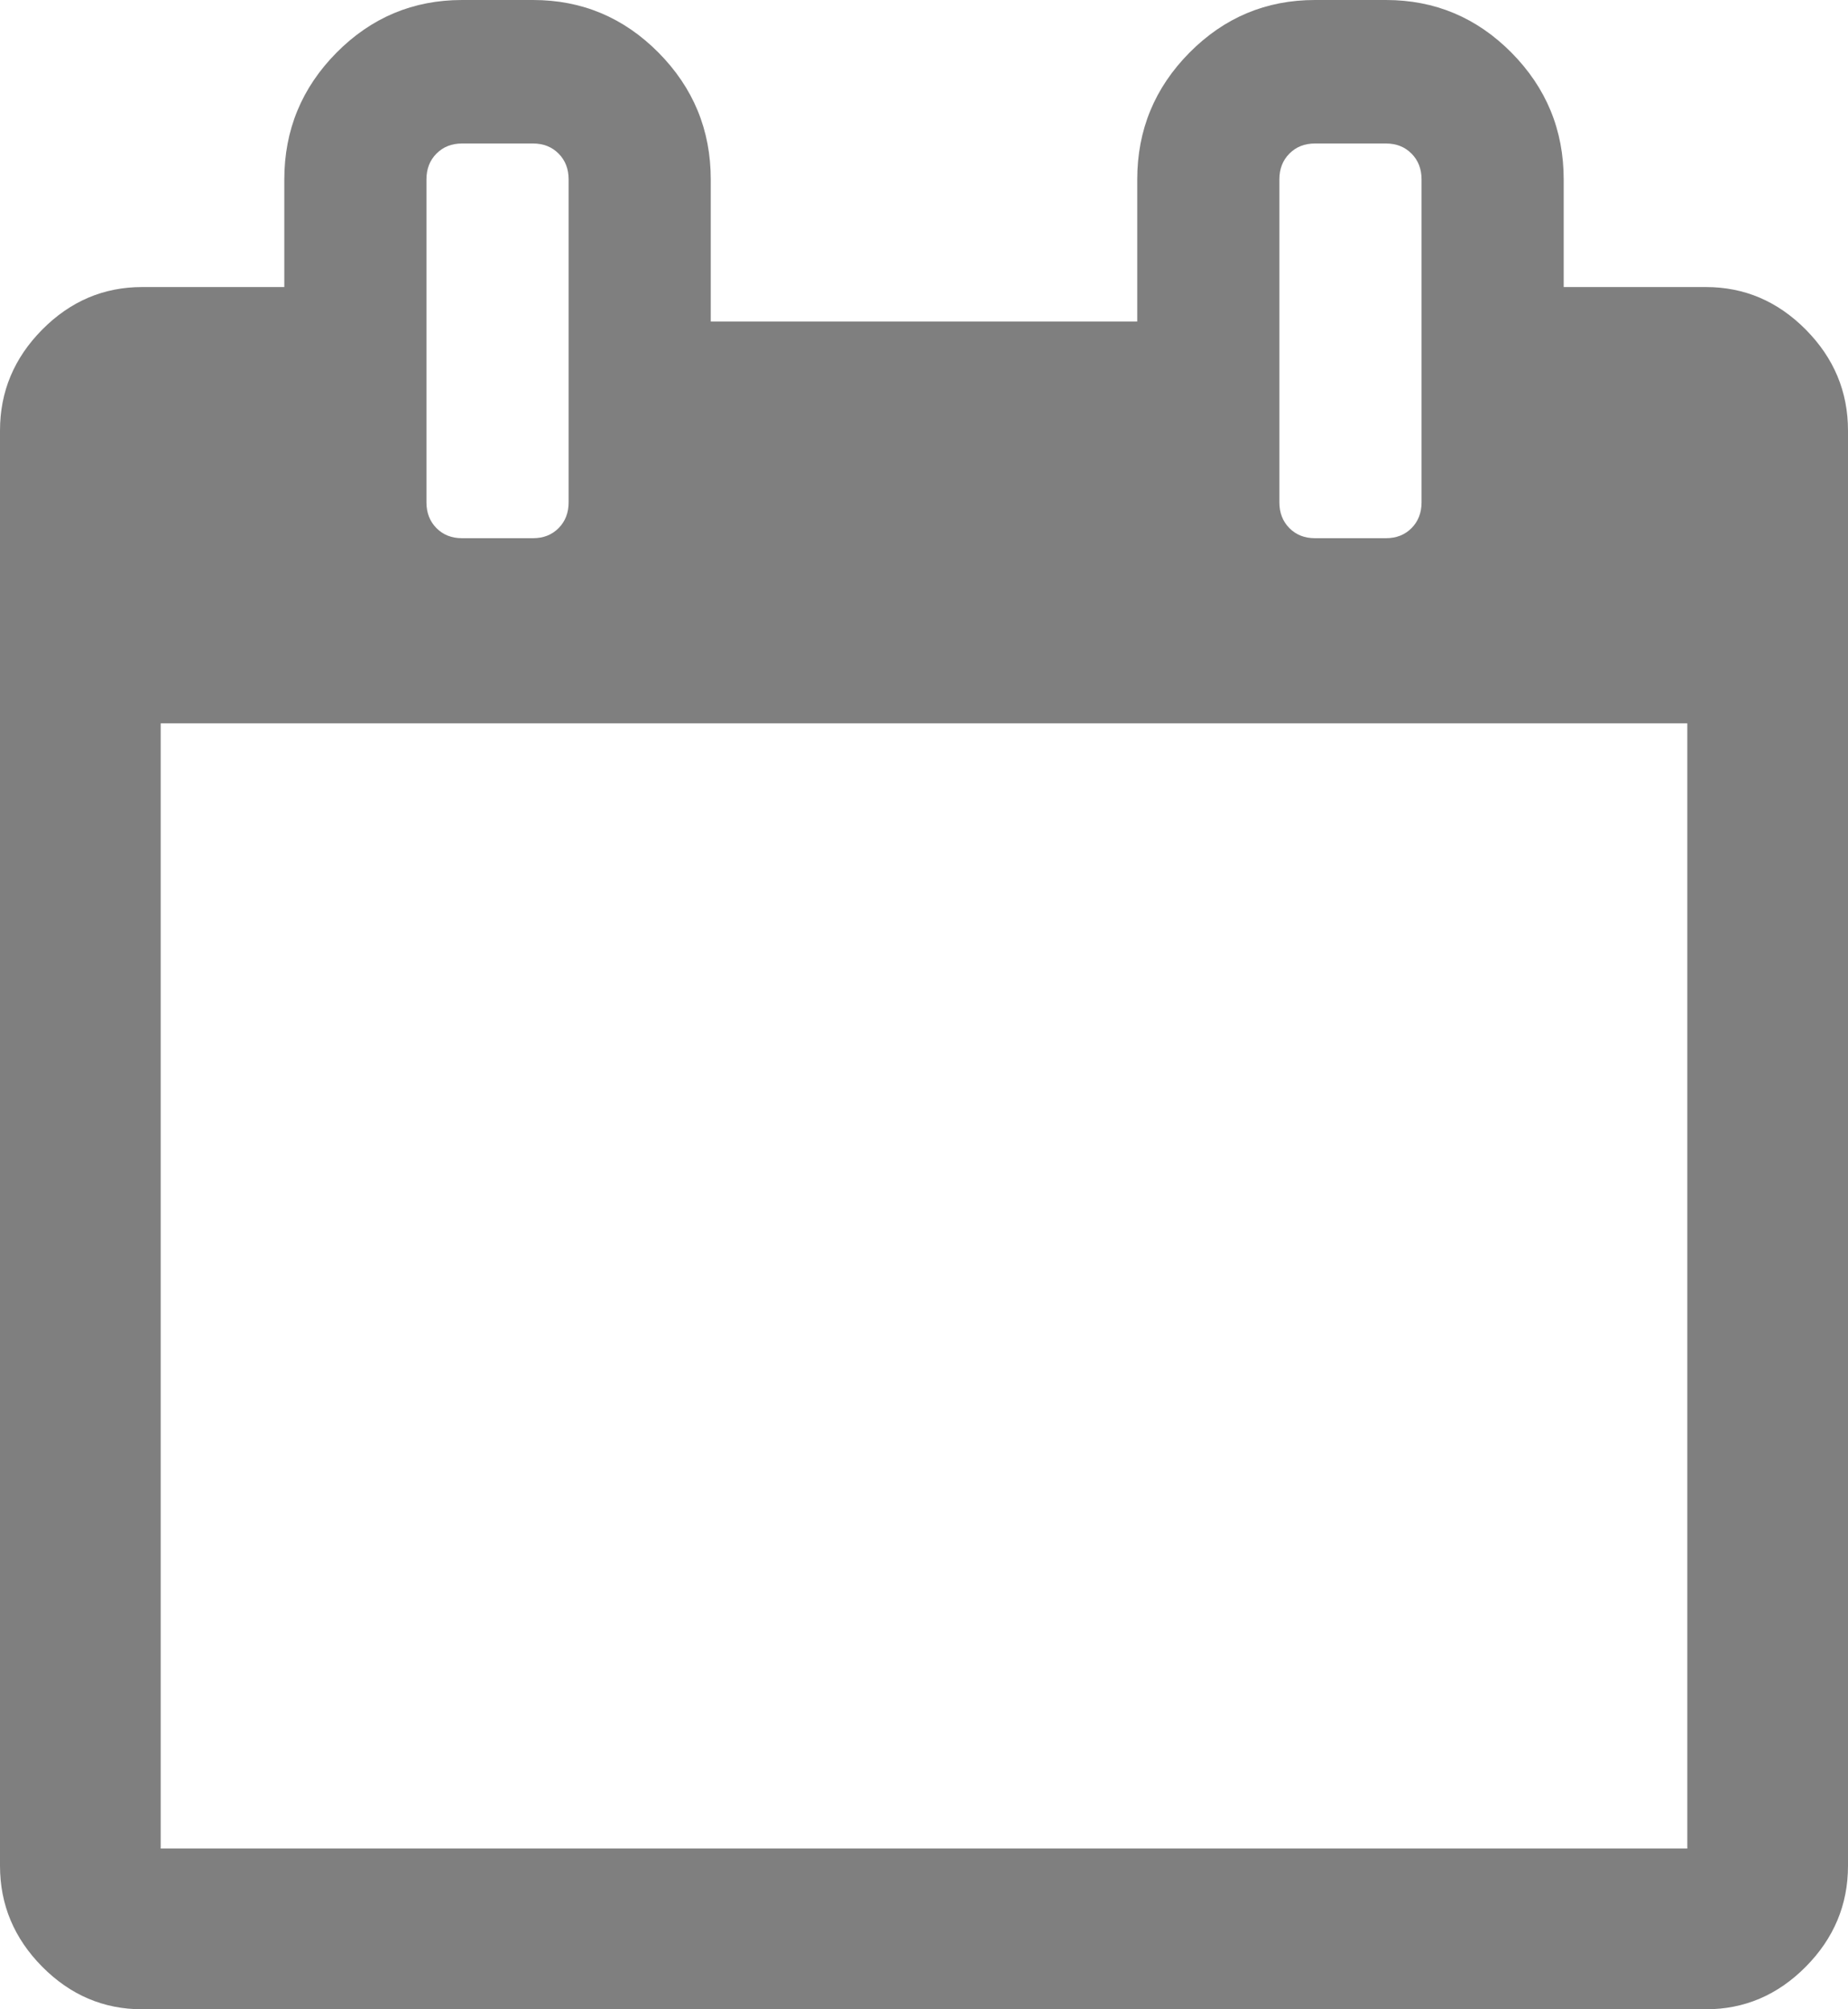 ﻿<?xml version="1.0" encoding="utf-8"?>
<svg version="1.1" xmlns:xlink="http://www.w3.org/1999/xlink" width="46px" height="50px" xmlns="http://www.w3.org/2000/svg">
  <g transform="matrix(1 0 0 1 -161 -143 )">
    <path d="M 4 18  L 4 46  L 42 46  L 42 18  L 4 18  Z M 13.905 13.142  C 14.071 12.974  14.154 12.76  14.154 12.5  L 14.154 4.464  C 14.154 4.204  14.071 3.99  13.905 3.823  C 13.739 3.655  13.527 3.571  13.269 3.571  L 11.5 3.571  C 11.242 3.571  11.03 3.655  10.864 3.823  C 10.698 3.99  10.615 4.204  10.615 4.464  L 10.615 12.5  C 10.615 12.76  10.698 12.974  10.864 13.142  C 11.03 13.309  11.242 13.393  11.5 13.393  L 13.269 13.393  C 13.527 13.393  13.739 13.309  13.905 13.142  Z M 35.136 13.142  C 35.302 12.974  35.385 12.76  35.385 12.5  L 35.385 4.464  C 35.385 4.204  35.302 3.99  35.136 3.823  C 34.97 3.655  34.758 3.571  34.5 3.571  L 32.731 3.571  C 32.473 3.571  32.261 3.655  32.095 3.823  C 31.929 3.99  31.846 4.204  31.846 4.464  L 31.846 12.5  C 31.846 12.76  31.929 12.974  32.095 13.142  C 32.261 13.309  32.473 13.393  32.731 13.393  L 34.5 13.393  C 34.758 13.393  34.97 13.309  35.136 13.142  Z M 44.95 8.203  C 45.65 8.91  46 9.747  46 10.714  L 46 46.429  C 46 47.396  45.65 48.233  44.95 48.94  C 44.249 49.647  43.42 50  42.462 50  L 3.538 50  C 2.58 50  1.751 49.647  1.05 48.94  C 0.35 48.233  0 47.396  0 46.429  L 0 10.714  C 0 9.747  0.35 8.91  1.05 8.203  C 1.751 7.496  2.58 7.143  3.538 7.143  L 7.077 7.143  L 7.077 4.464  C 7.077 3.237  7.51 2.186  8.376 1.311  C 9.242 0.437  10.284 0  11.5 0  L 13.269 0  C 14.486 0  15.527 0.437  16.393 1.311  C 17.259 2.186  17.692 3.237  17.692 4.464  L 17.692 8  L 28.308 8  L 28.308 4.464  C 28.308 3.237  28.741 2.186  29.607 1.311  C 30.473 0.437  31.514 0  32.731 0  L 34.5 0  C 35.716 0  36.758 0.437  37.624 1.311  C 38.49 2.186  38.923 3.237  38.923 4.464  L 38.923 7.143  L 42.462 7.143  C 43.42 7.143  44.249 7.496  44.95 8.203  Z " fill-rule="nonzero" fill="#7f7f7f" stroke="none" transform="matrix(1 0 0 1 161 143 )" />
  </g>
</svg>